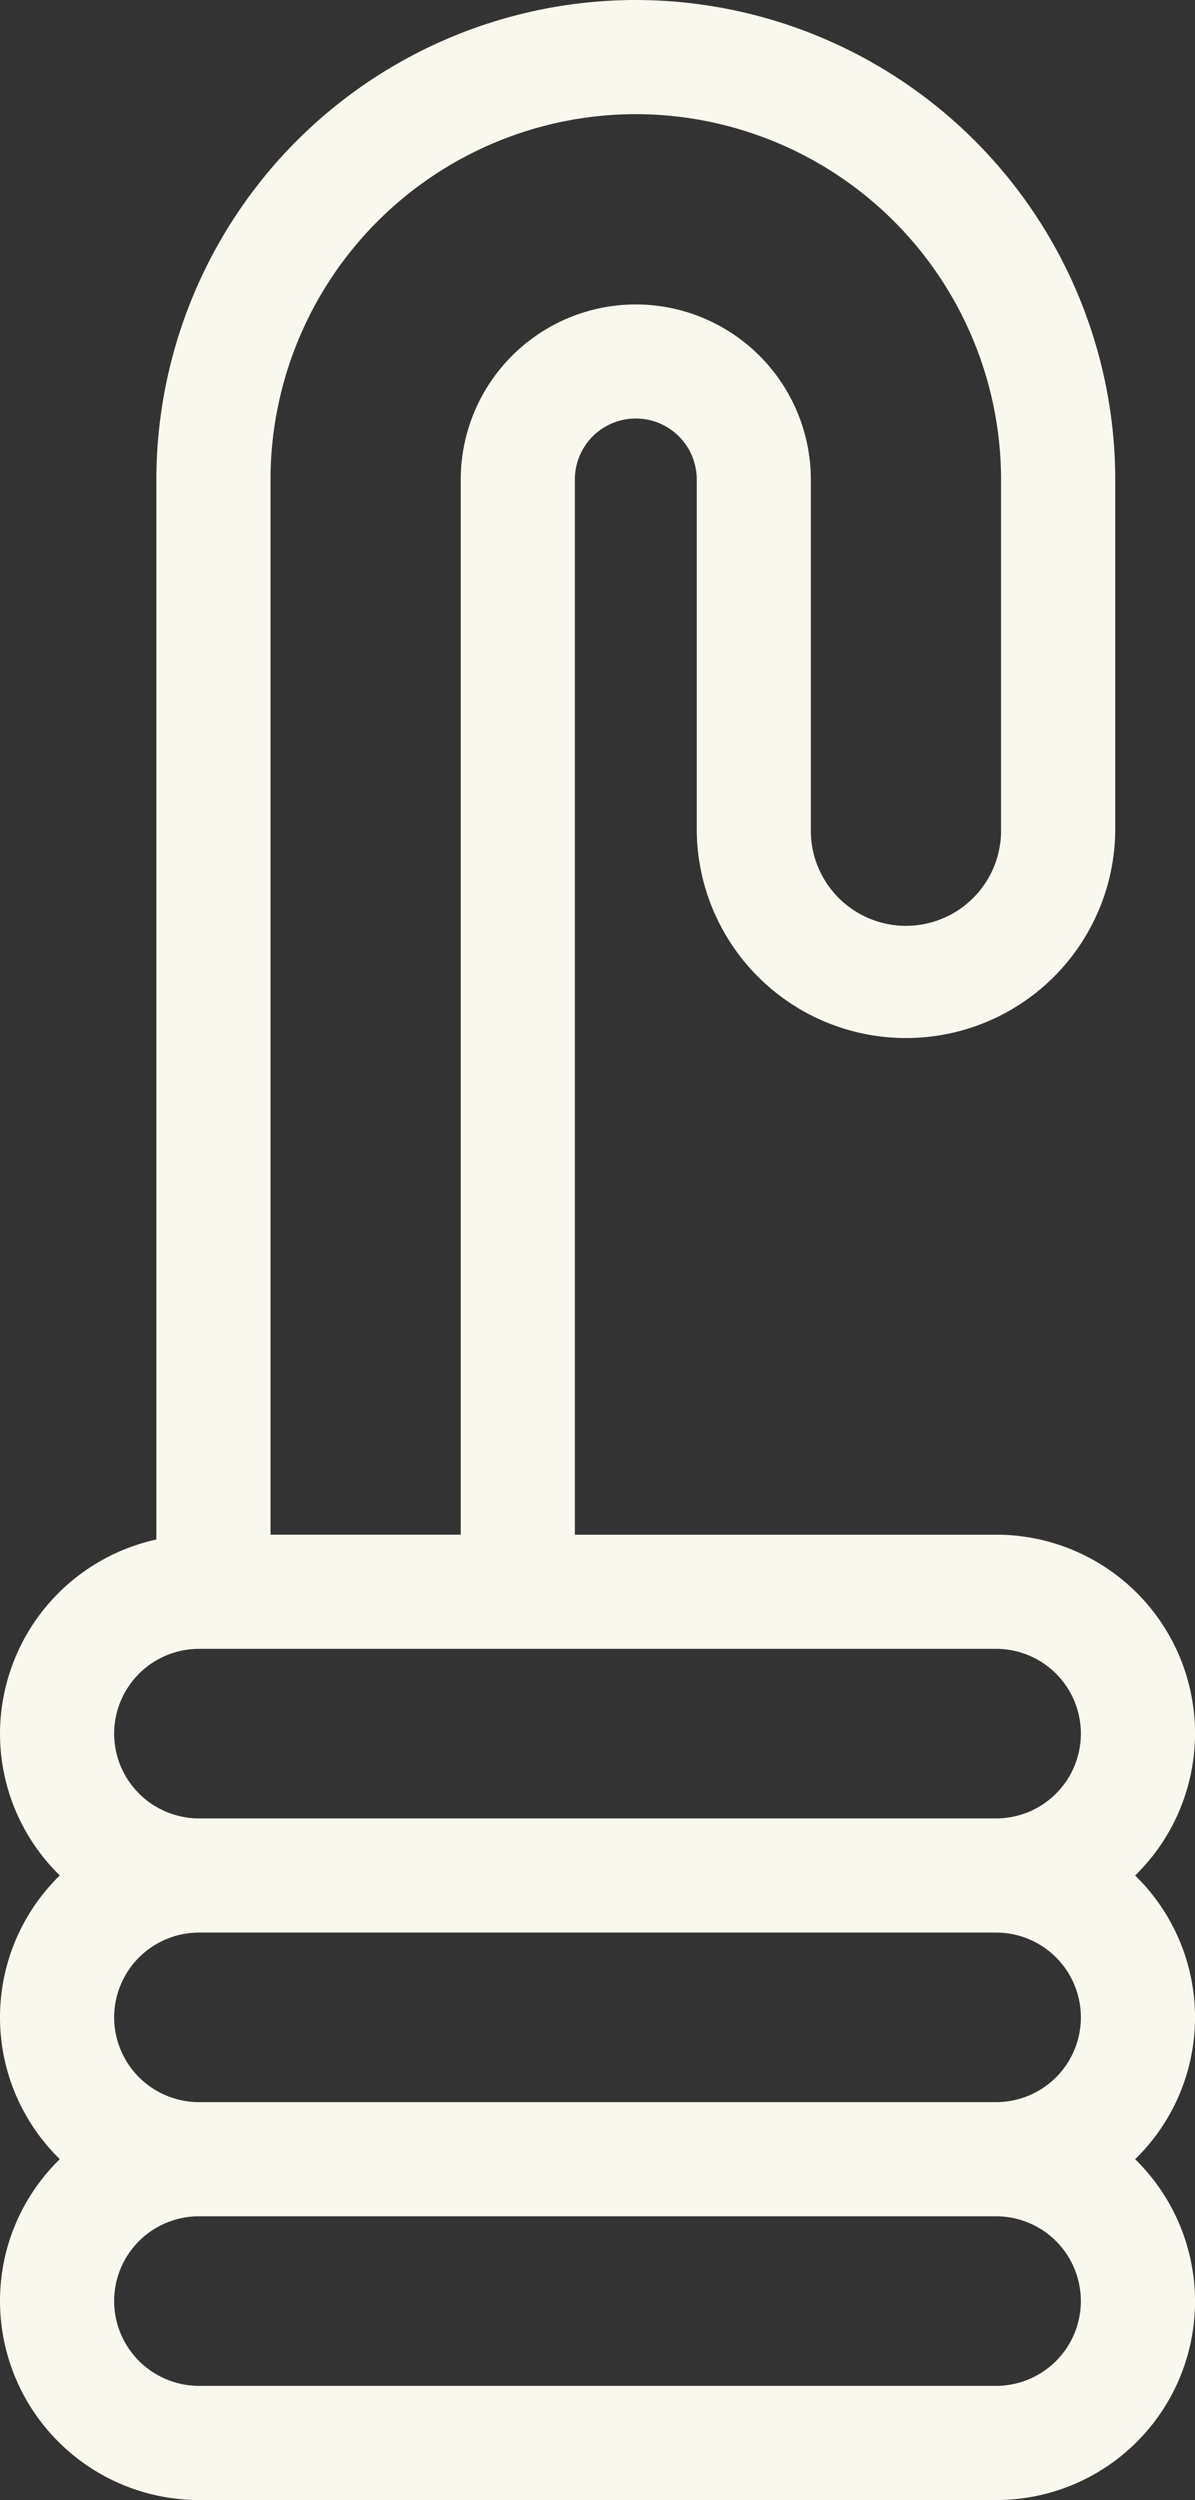 <svg xmlns="http://www.w3.org/2000/svg" width="64.708" height="135.345" viewBox="0 0 64.708 135.345">
  <rect x="0" y="0" width="64.708" height="135.345" fill="#333333" stroke="none"/>
  <g id="Сгруппировать_201" data-name="Сгруппировать 201" transform="translate(34.188 1.931)">
    <path id="Контур_150" data-name="Контур 150" d="M-34.188,122.64a10.783,10.783,0,0,0,10.77,10.774H19.75a10.754,10.754,0,0,0,7.528-18.45,10.716,10.716,0,0,0,0-15.36,10.754,10.754,0,0,0-7.528-18.45H-3.06V24.026a3.3,3.3,0,0,1,3.3-3.3,3.3,3.3,0,0,1,3.3,3.3V43.041a11.331,11.331,0,0,0,22.661,0V24.026A25.987,25.987,0,0,0,.236-1.931,25.986,25.986,0,0,0-25.721,24.026V81.413a10.785,10.785,0,0,0-8.467,10.511A10.73,10.73,0,0,0-30.95,99.6a10.73,10.73,0,0,0-3.238,7.68,10.73,10.73,0,0,0,3.238,7.68A10.713,10.713,0,0,0-34.188,122.64ZM.236,4.249A19.8,19.8,0,0,1,20.018,24.026V43.041a5.15,5.15,0,1,1-10.3,0V24.026A9.489,9.489,0,0,0,.236,14.55,9.488,9.488,0,0,0-9.24,24.026V81.153h-10.3V24.026A19.8,19.8,0,0,1,.236,4.249ZM-28.008,91.923a4.6,4.6,0,0,1,4.59-4.59H19.75a4.59,4.59,0,1,1,0,9.18H-23.418A4.6,4.6,0,0,1-28.008,91.923Zm0,15.36a4.6,4.6,0,0,1,4.59-4.59H19.75a4.59,4.59,0,1,1,0,9.18H-23.418A4.6,4.6,0,0,1-28.008,107.284Zm47.757,10.77a4.59,4.59,0,1,1,0,9.18H-23.418a4.6,4.6,0,0,1-4.59-4.594,4.593,4.593,0,0,1,4.59-4.586Z" transform="translate(0 0)" fill="#f8f8ee"/>
  </g>
</svg>
